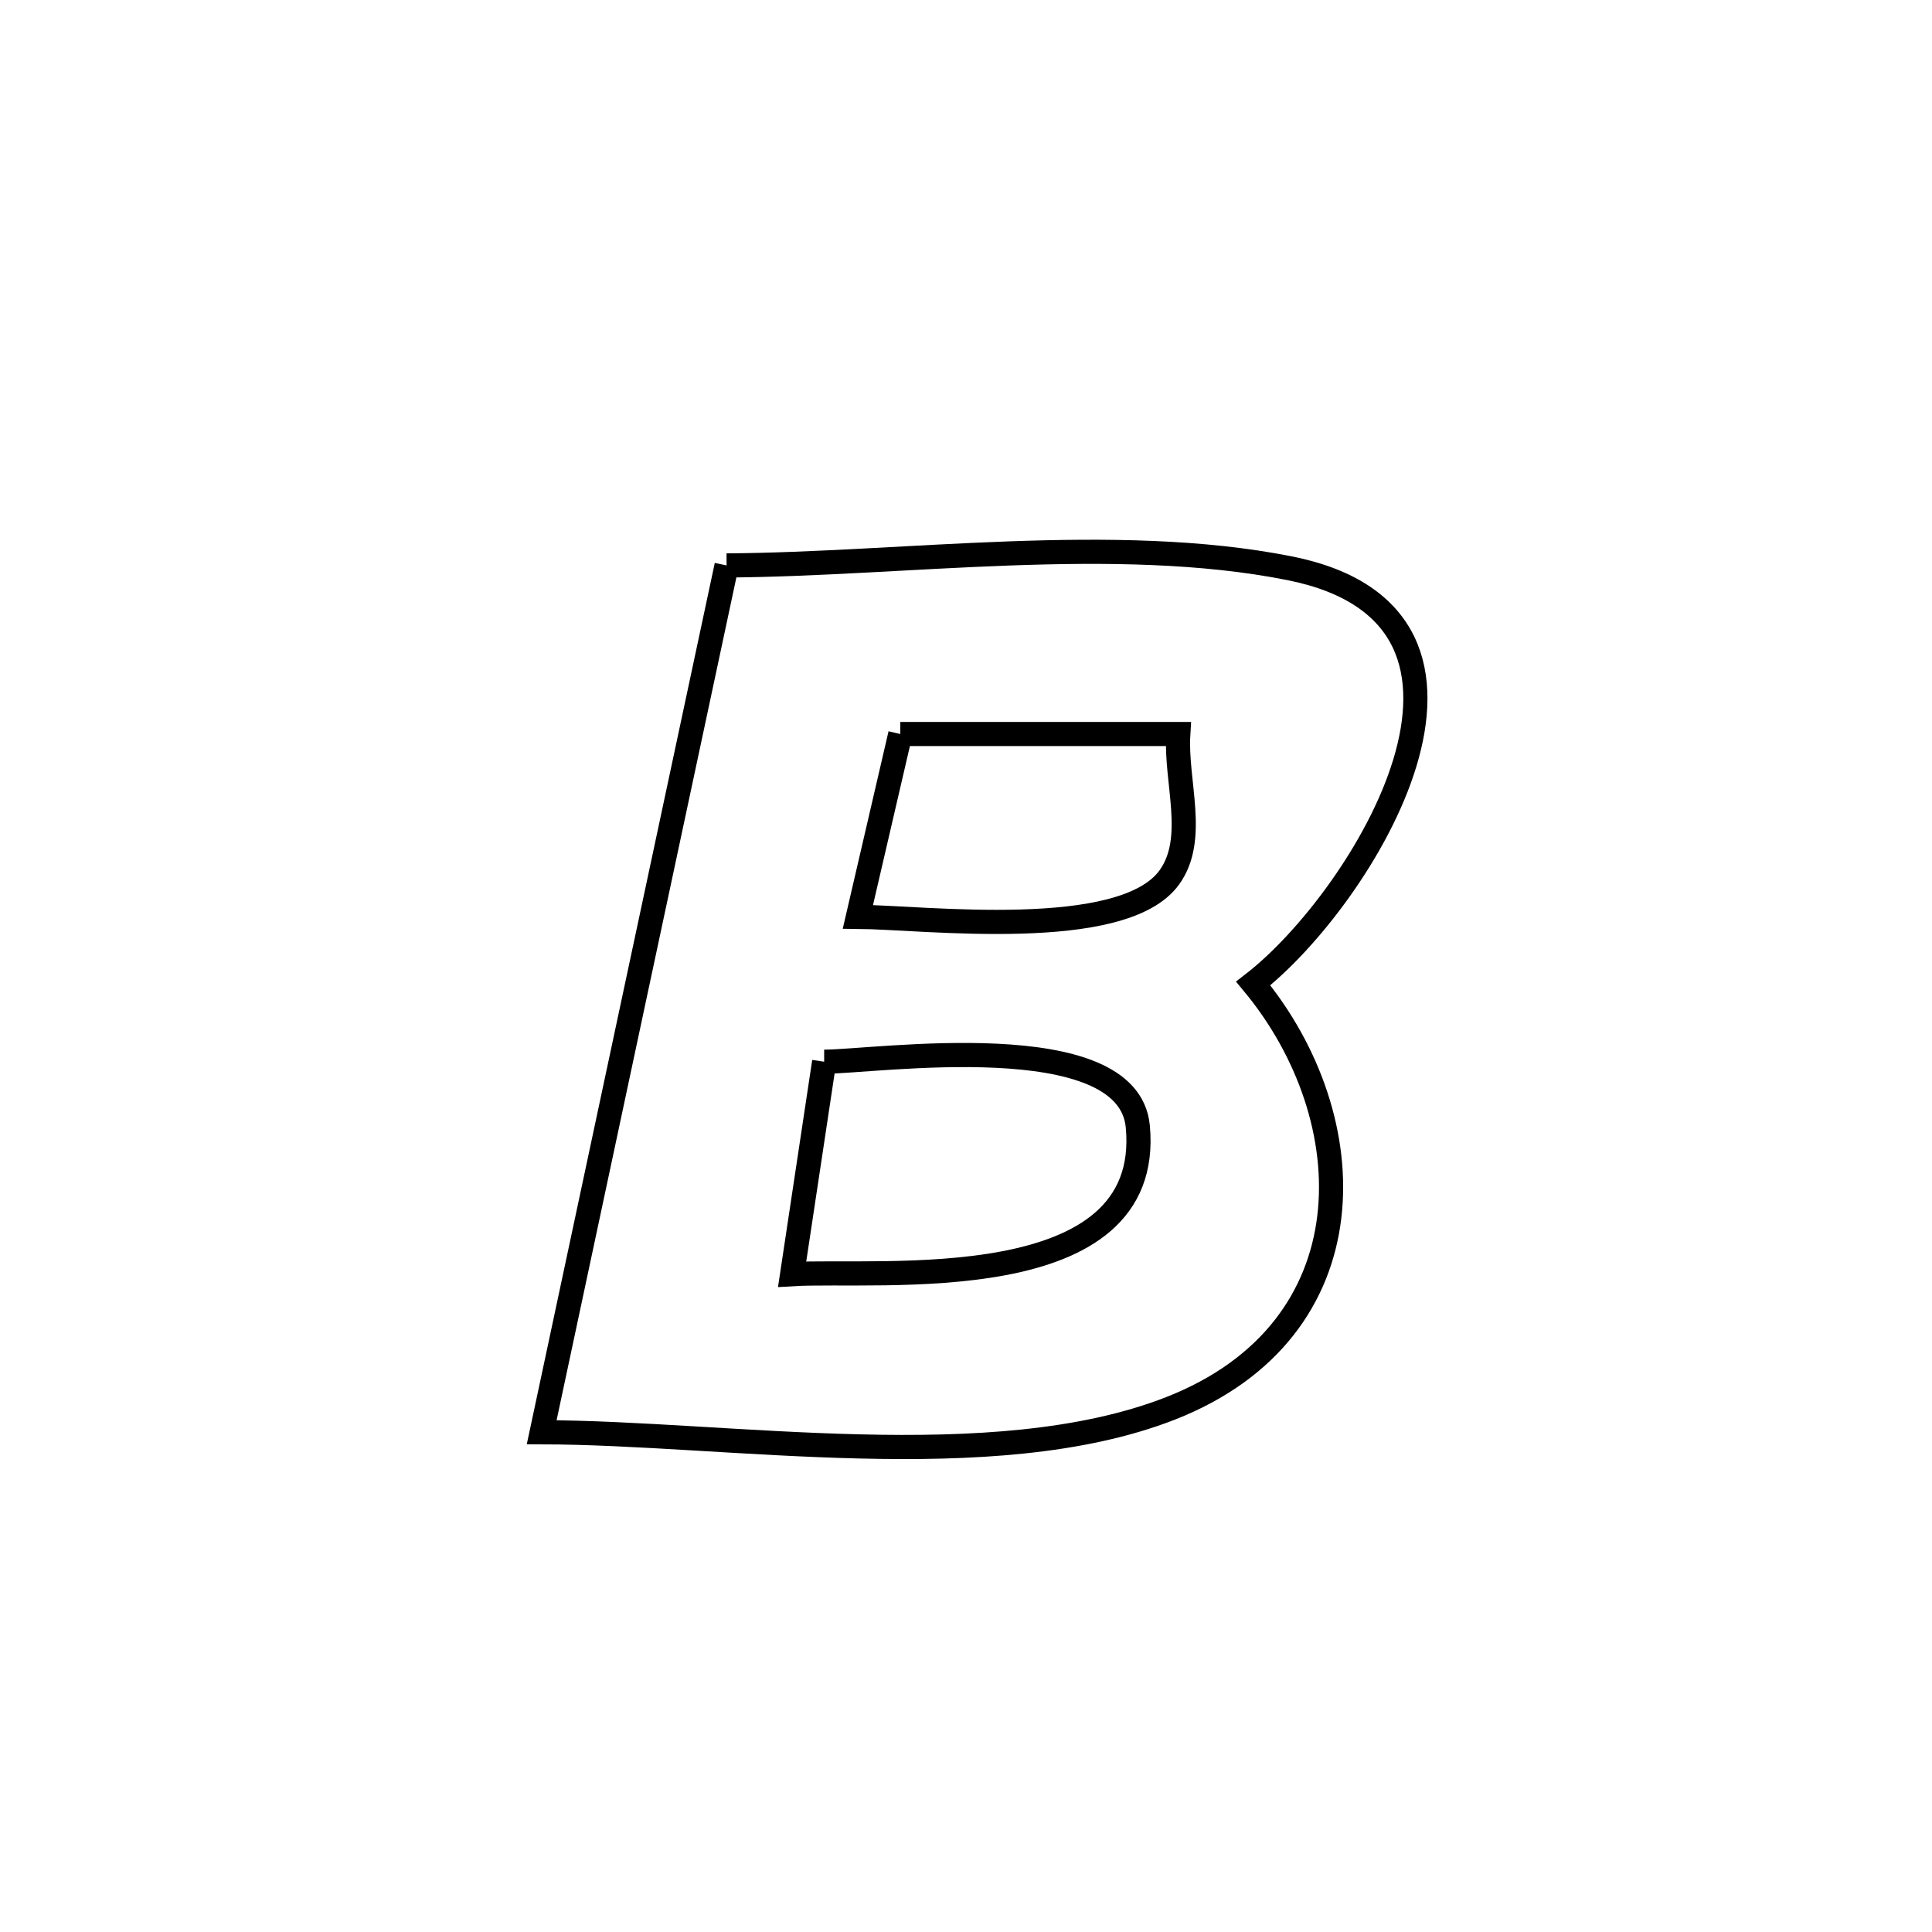<svg xmlns="http://www.w3.org/2000/svg" viewBox="0.0 0.0 24.0 24.0" height="200px" width="200px"><path fill="none" stroke="black" stroke-width=".3" stroke-opacity="1.0"  filling="0" d="M9.026 7.024 L9.026 7.024 C11.232 7.011 13.851 6.628 16.02 7.059 C19.088 7.67 16.923 11.167 15.568 12.217 L15.568 12.217 C16.963 13.9 17.035 16.519 14.539 17.496 C13.438 17.926 12.066 18.002 10.678 17.968 C9.291 17.935 7.889 17.794 6.729 17.792 L6.729 17.792 C7.112 15.997 7.494 14.203 7.877 12.408 C8.26 10.614 8.643 8.819 9.026 7.024 L9.026 7.024"></path>
<path fill="none" stroke="black" stroke-width=".3" stroke-opacity="1.0"  filling="0" d="M11.184 9.118 L11.184 9.118 C12.335 9.118 13.486 9.118 14.637 9.118 L14.637 9.118 C14.6 9.712 14.874 10.416 14.526 10.899 C13.948 11.703 11.477 11.396 10.657 11.389 L10.657 11.389 C10.745 11.009 11.081 9.562 11.184 9.118 L11.184 9.118"></path>
<path fill="none" stroke="black" stroke-width=".3" stroke-opacity="1.0"  filling="0" d="M10.238 13.189 L10.238 13.189 C10.874 13.189 14.013 12.724 14.134 13.992 C14.338 16.144 10.915 15.764 9.84 15.828 L9.84 15.828 C9.878 15.572 10.193 13.488 10.238 13.189 L10.238 13.189"></path></svg>